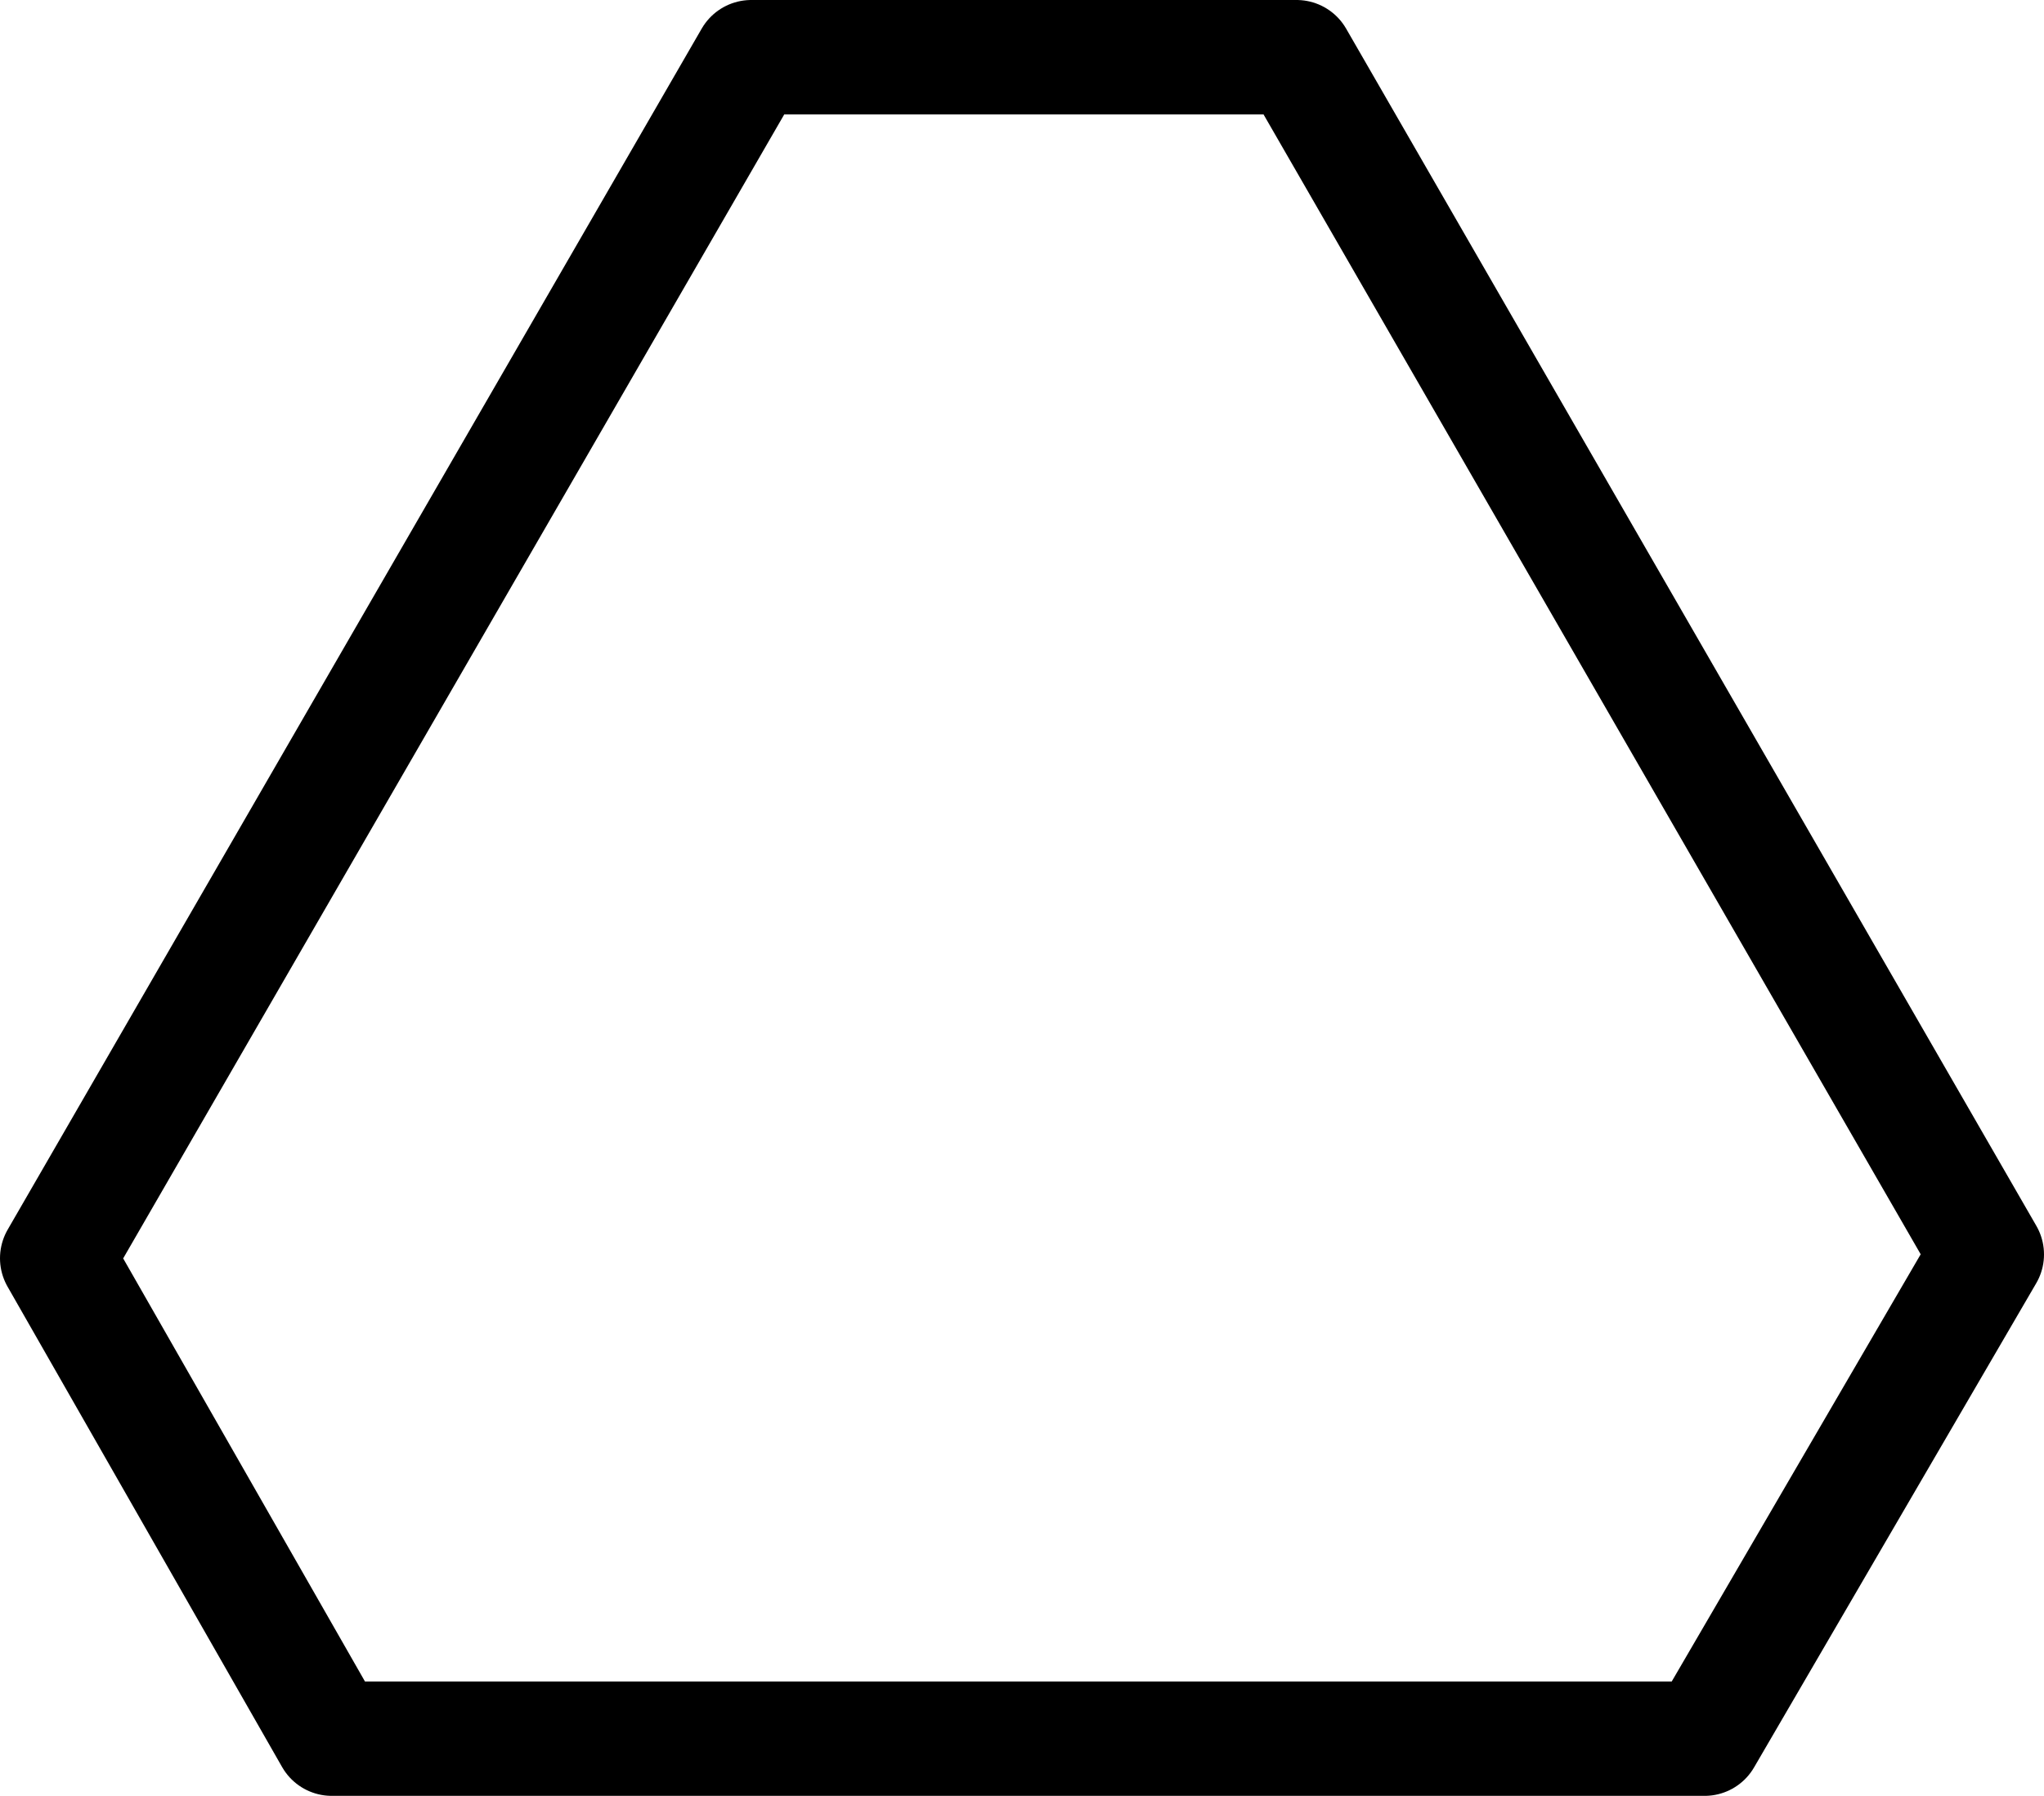 <?xml version="1.0" encoding="UTF-8" standalone="no"?>
<svg xmlns:ffdec="https://www.free-decompiler.com/flash" xmlns:xlink="http://www.w3.org/1999/xlink" ffdec:objectType="shape" height="23.55px" width="26.8px" xmlns="http://www.w3.org/2000/svg">
  <g transform="matrix(1.0, 0.0, 0.0, 1.0, 13.2, 12.25)">
    <path d="M9.15 10.55 L-8.85 10.55 -12.45 4.25 -3.35 -11.5 3.8 -11.5 12.85 4.2 9.15 10.55 Z" fill="none" stroke="#000000" stroke-linecap="round" stroke-linejoin="round" stroke-width="1.5"/>
  </g>
</svg>
